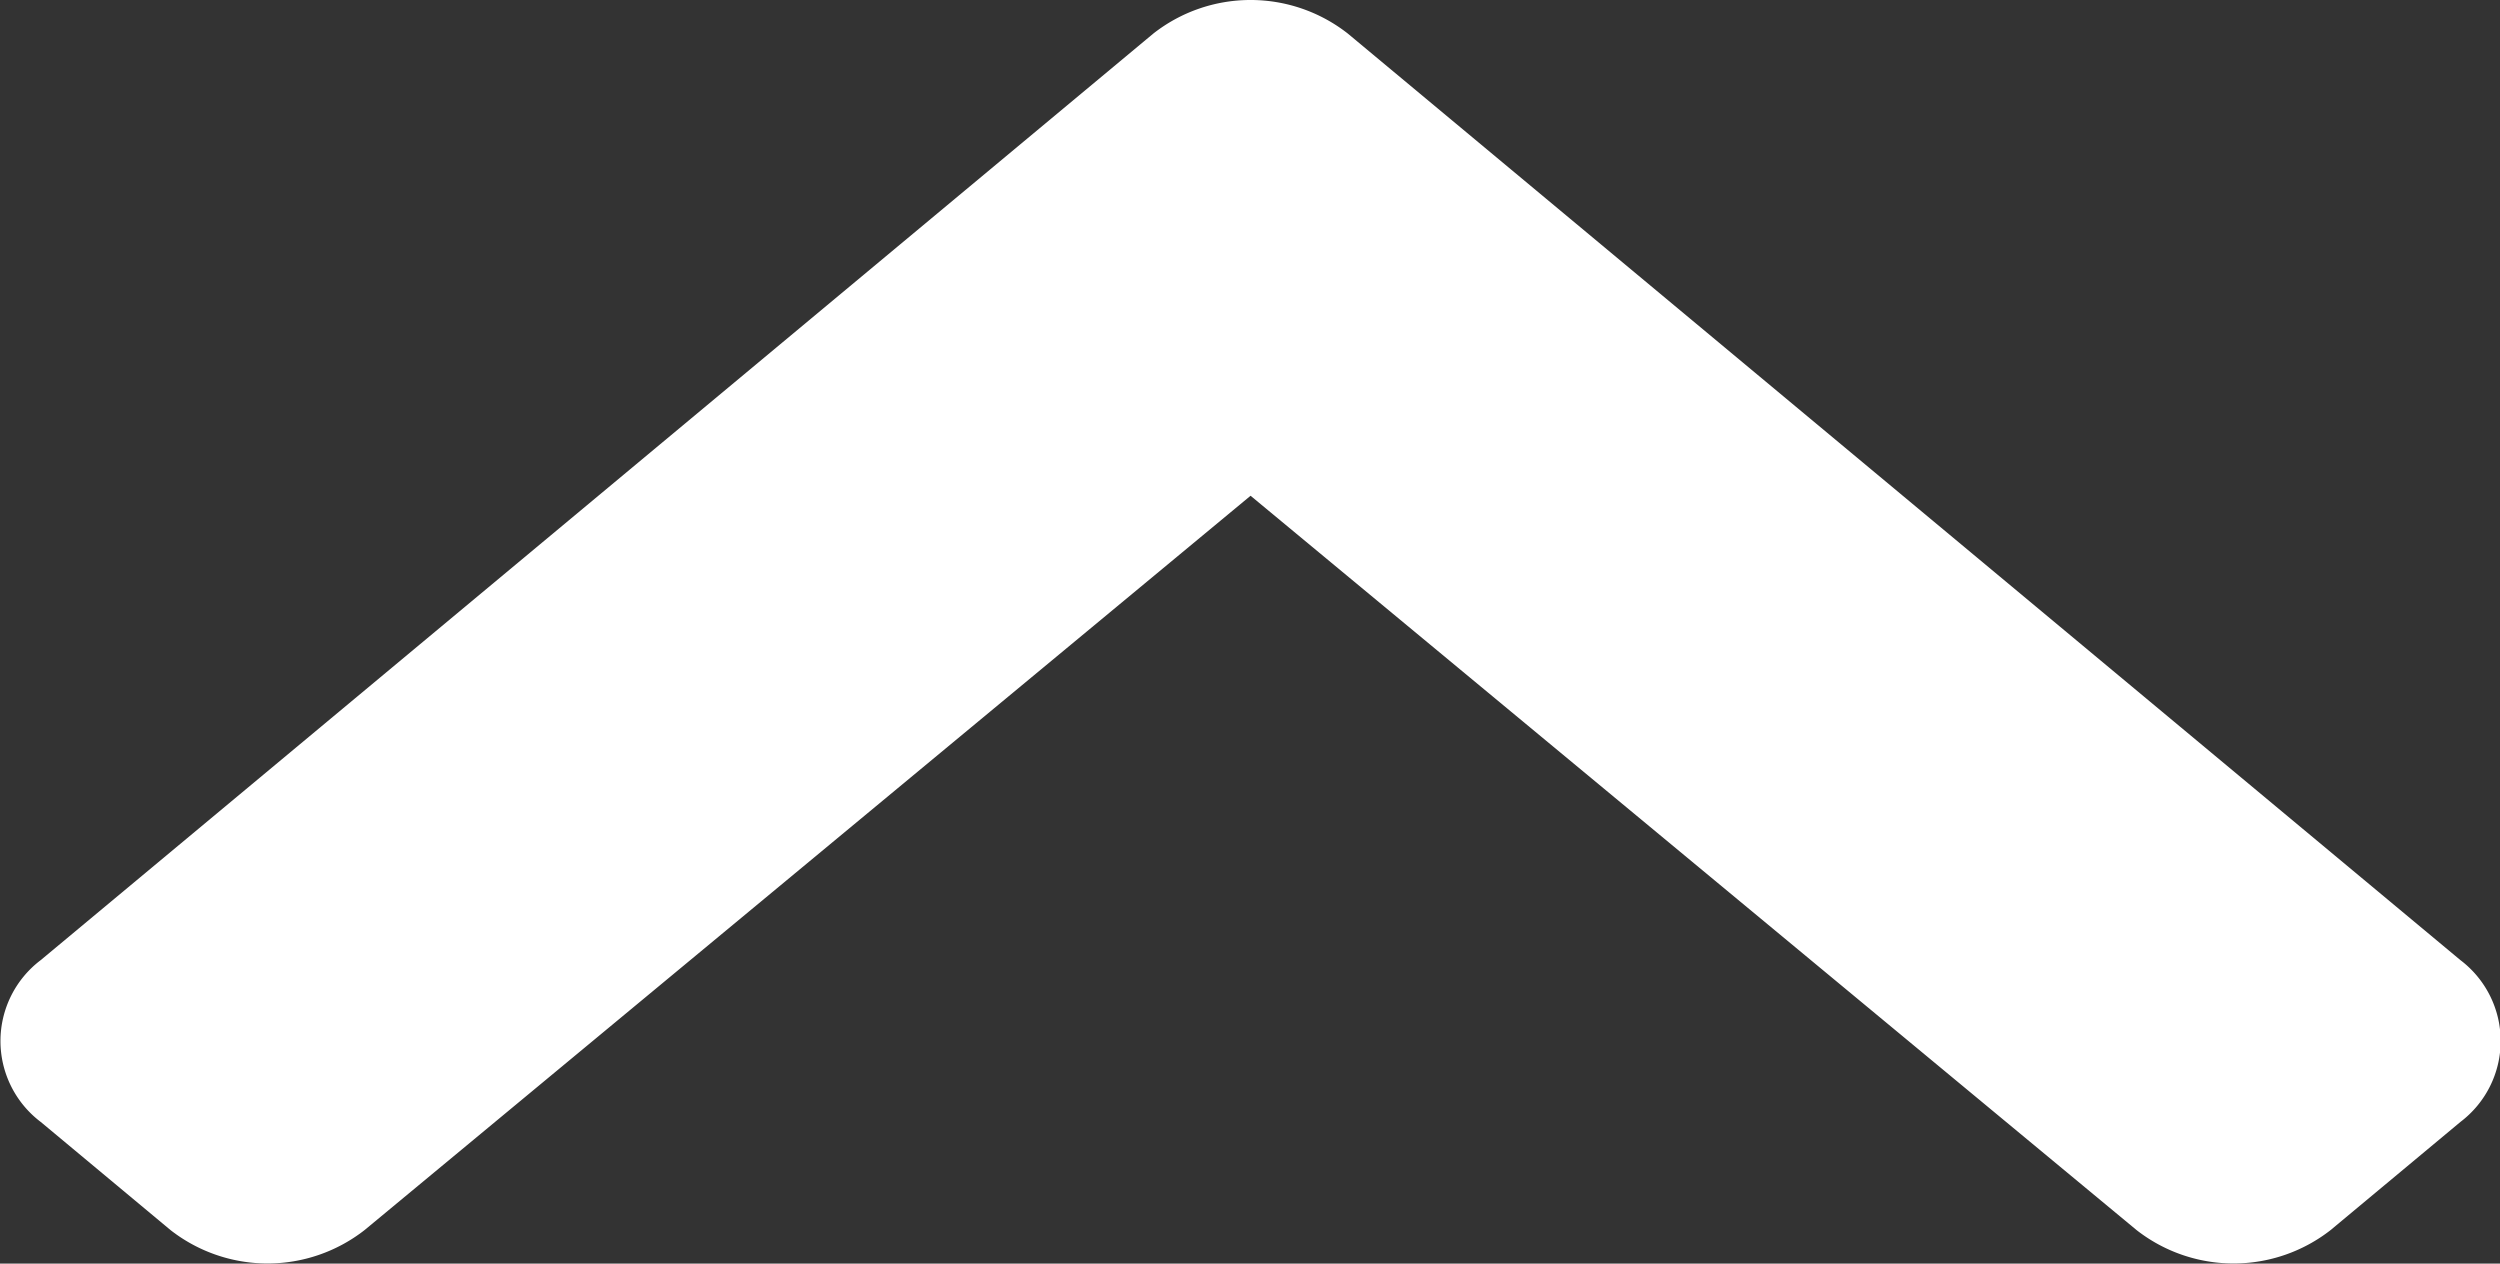 <svg xmlns="http://www.w3.org/2000/svg" width="17.67" height="8.931" viewBox="0 0 17.67 8.931">
  <rect x="0" y="0" width="17.67" height="8.931" fill="#333333" stroke="none"/>
  <path id="chevron-down-solid" d="M13.8,132.188l-7.864-6.549a.717.717,0,0,1,0-1.144l.917-.764a1.114,1.114,0,0,1,1.372,0l6.262,5.19,6.262-5.19a1.114,1.114,0,0,1,1.372,0l.917.764a.717.717,0,0,1,0,1.144l-7.864,6.549A1.114,1.114,0,0,1,13.8,132.188Z" transform="translate(23.326 132.425) rotate(180)" fill="#fff"/>
</svg>
